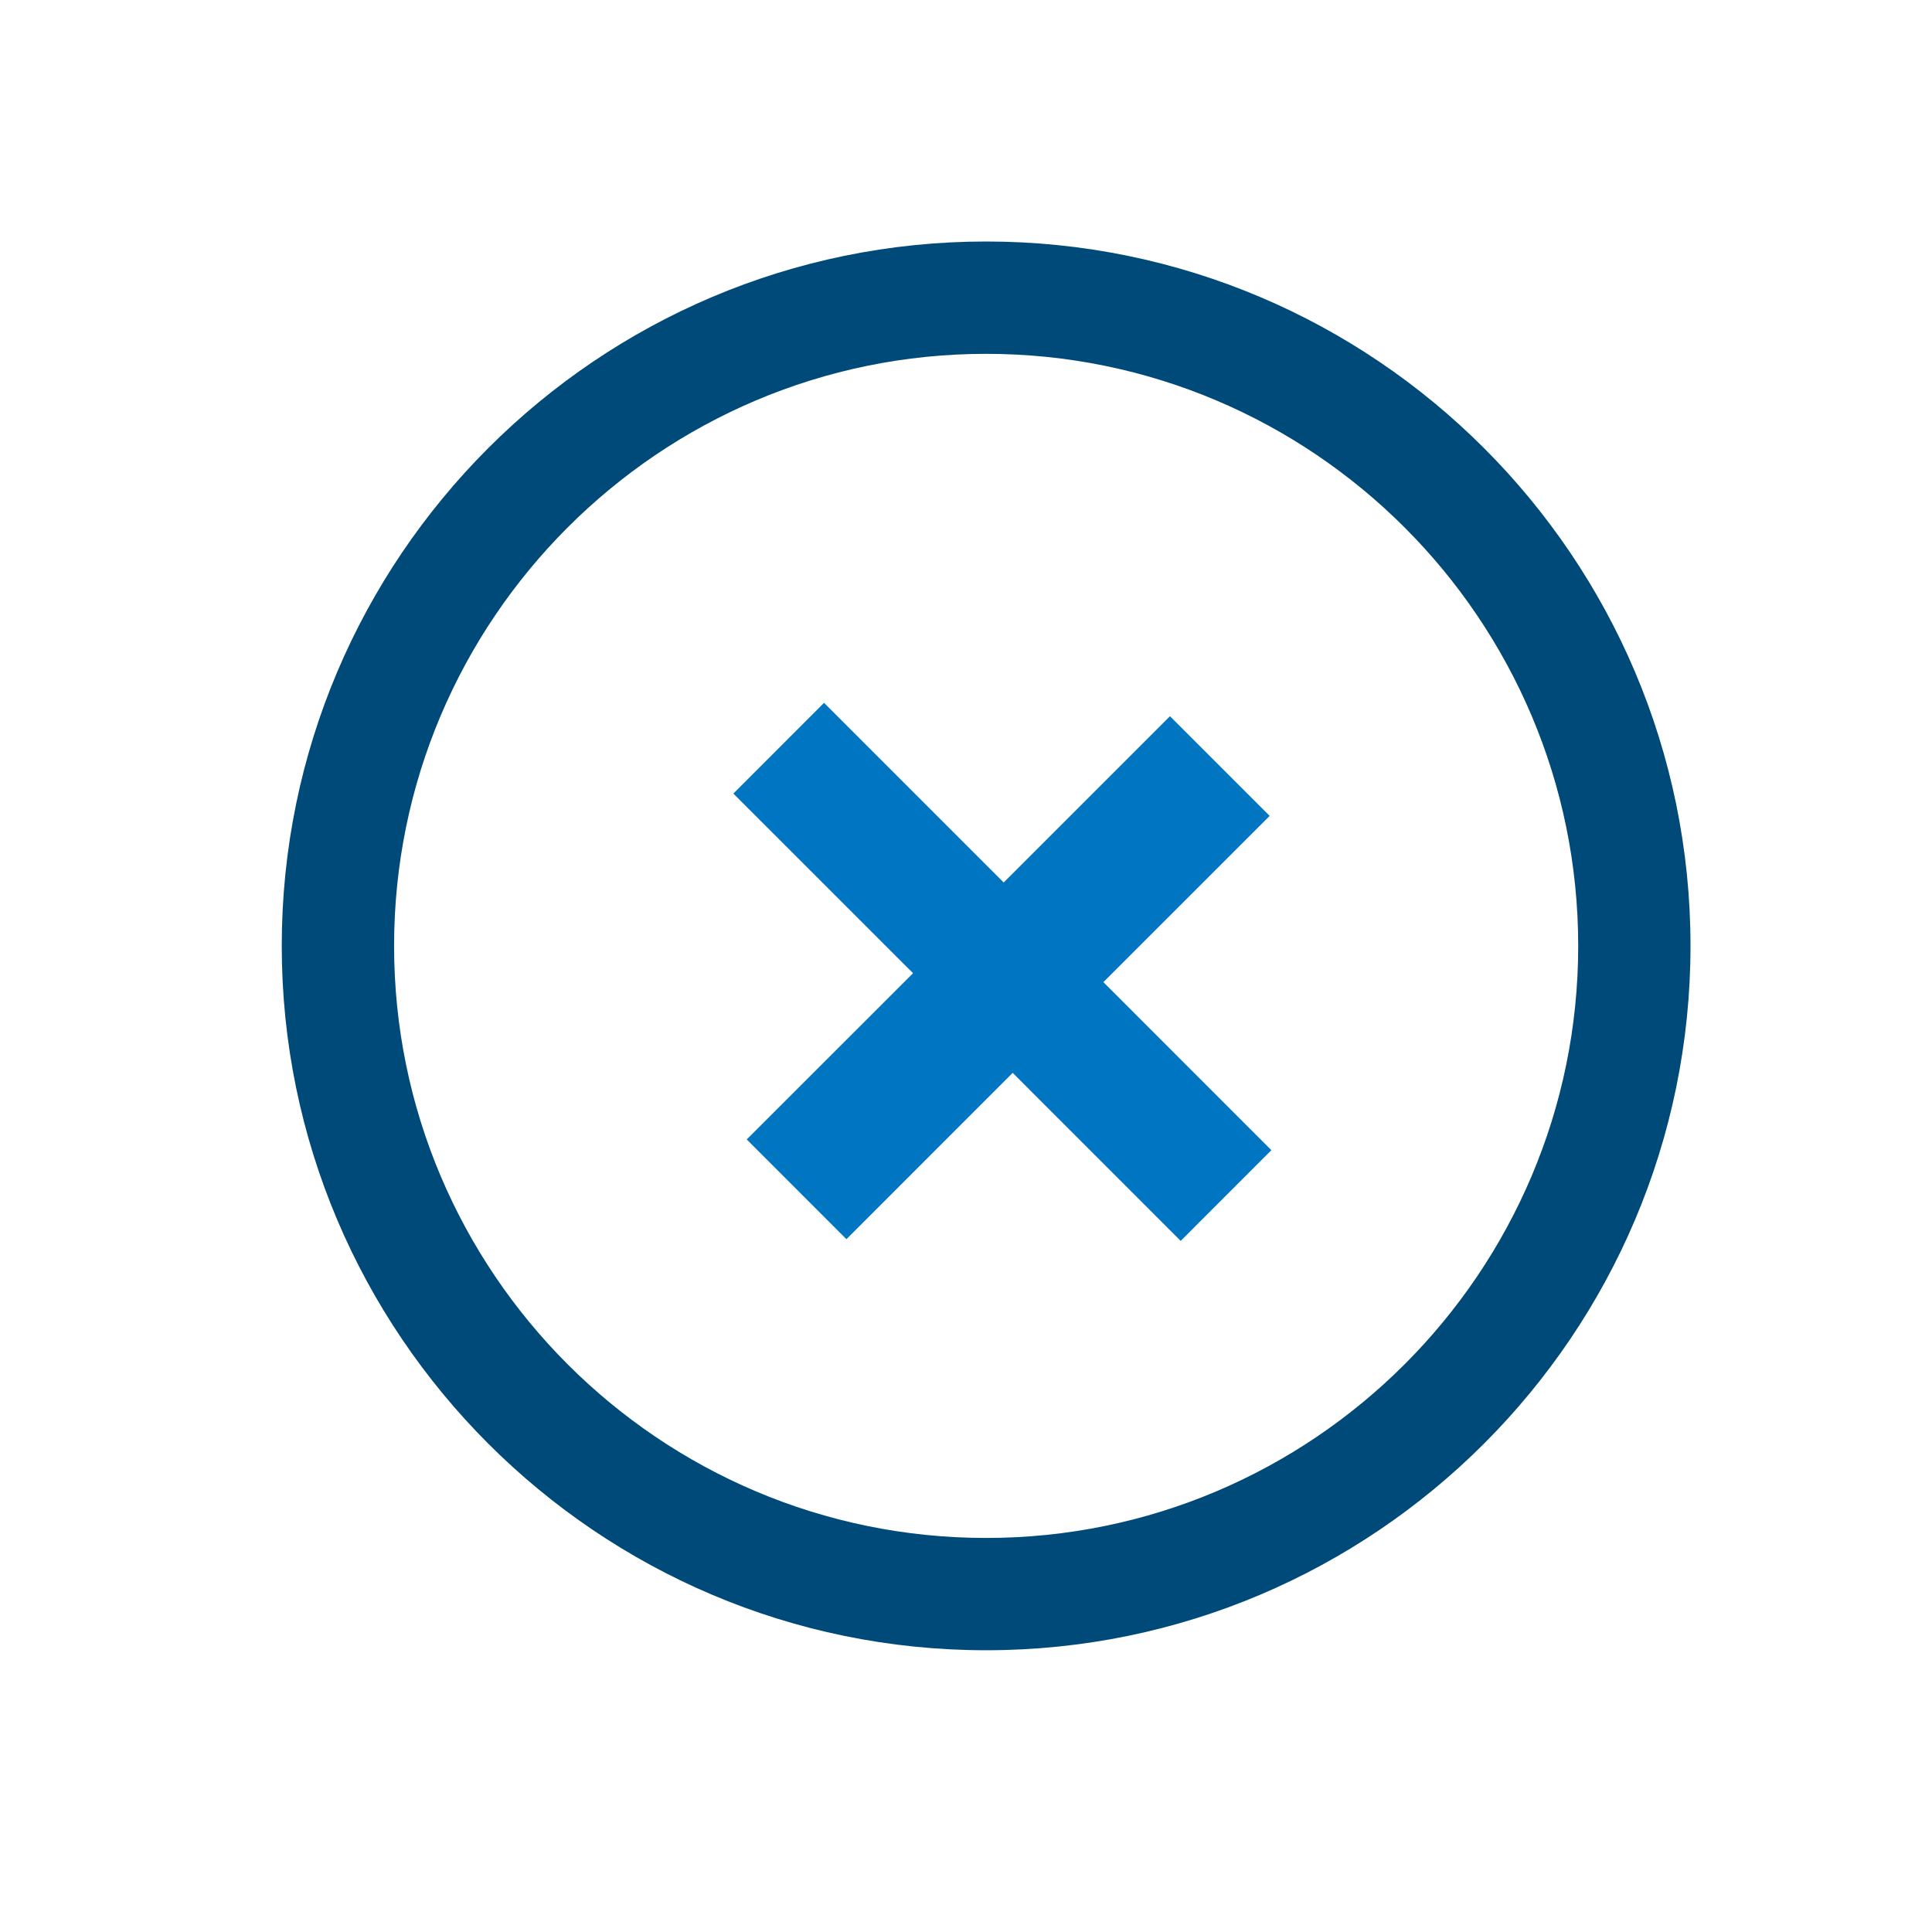 <?xml version="1.0" encoding="UTF-8"?>
<svg width="48px" height="48px" viewBox="0 0 48 48" version="1.1" xmlns="http://www.w3.org/2000/svg" xmlns:xlink="http://www.w3.org/1999/xlink">
    <title>aai / circle / cross</title>
    <g id="aai-/-circle-/-cross" stroke="none" stroke-width="1" fill="none" fill-rule="evenodd">
        <path d="M24.5,38.21 C16.389,38.21 9.791,31.611 9.791,23.5 C9.791,15.389 16.389,8.791 24.5,8.791 C32.61,8.791 39.21,15.39 39.21,23.5 C39.21,31.611 32.61,38.21 24.5,38.21 M24.5,6 C14.851,6 7,13.851 7,23.5 C7,33.149 14.851,41 24.5,41 C34.149,41 42,33.149 42,23.5 C42,13.851 34.149,6 24.5,6" id="fill---dark" fill="#004A79"></path>
        <polygon class="polygon" id="fill---light" fill="#0076C2" points="21.029 30.787 25.16 26.655 29.334 30.83 31.587 28.576 27.413 24.401 31.544 20.271 29.067 17.794 24.936 21.925 20.473 17.462 18.22 19.716 22.684 24.179 18.552 28.309"></polygon>
    </g>
</svg>